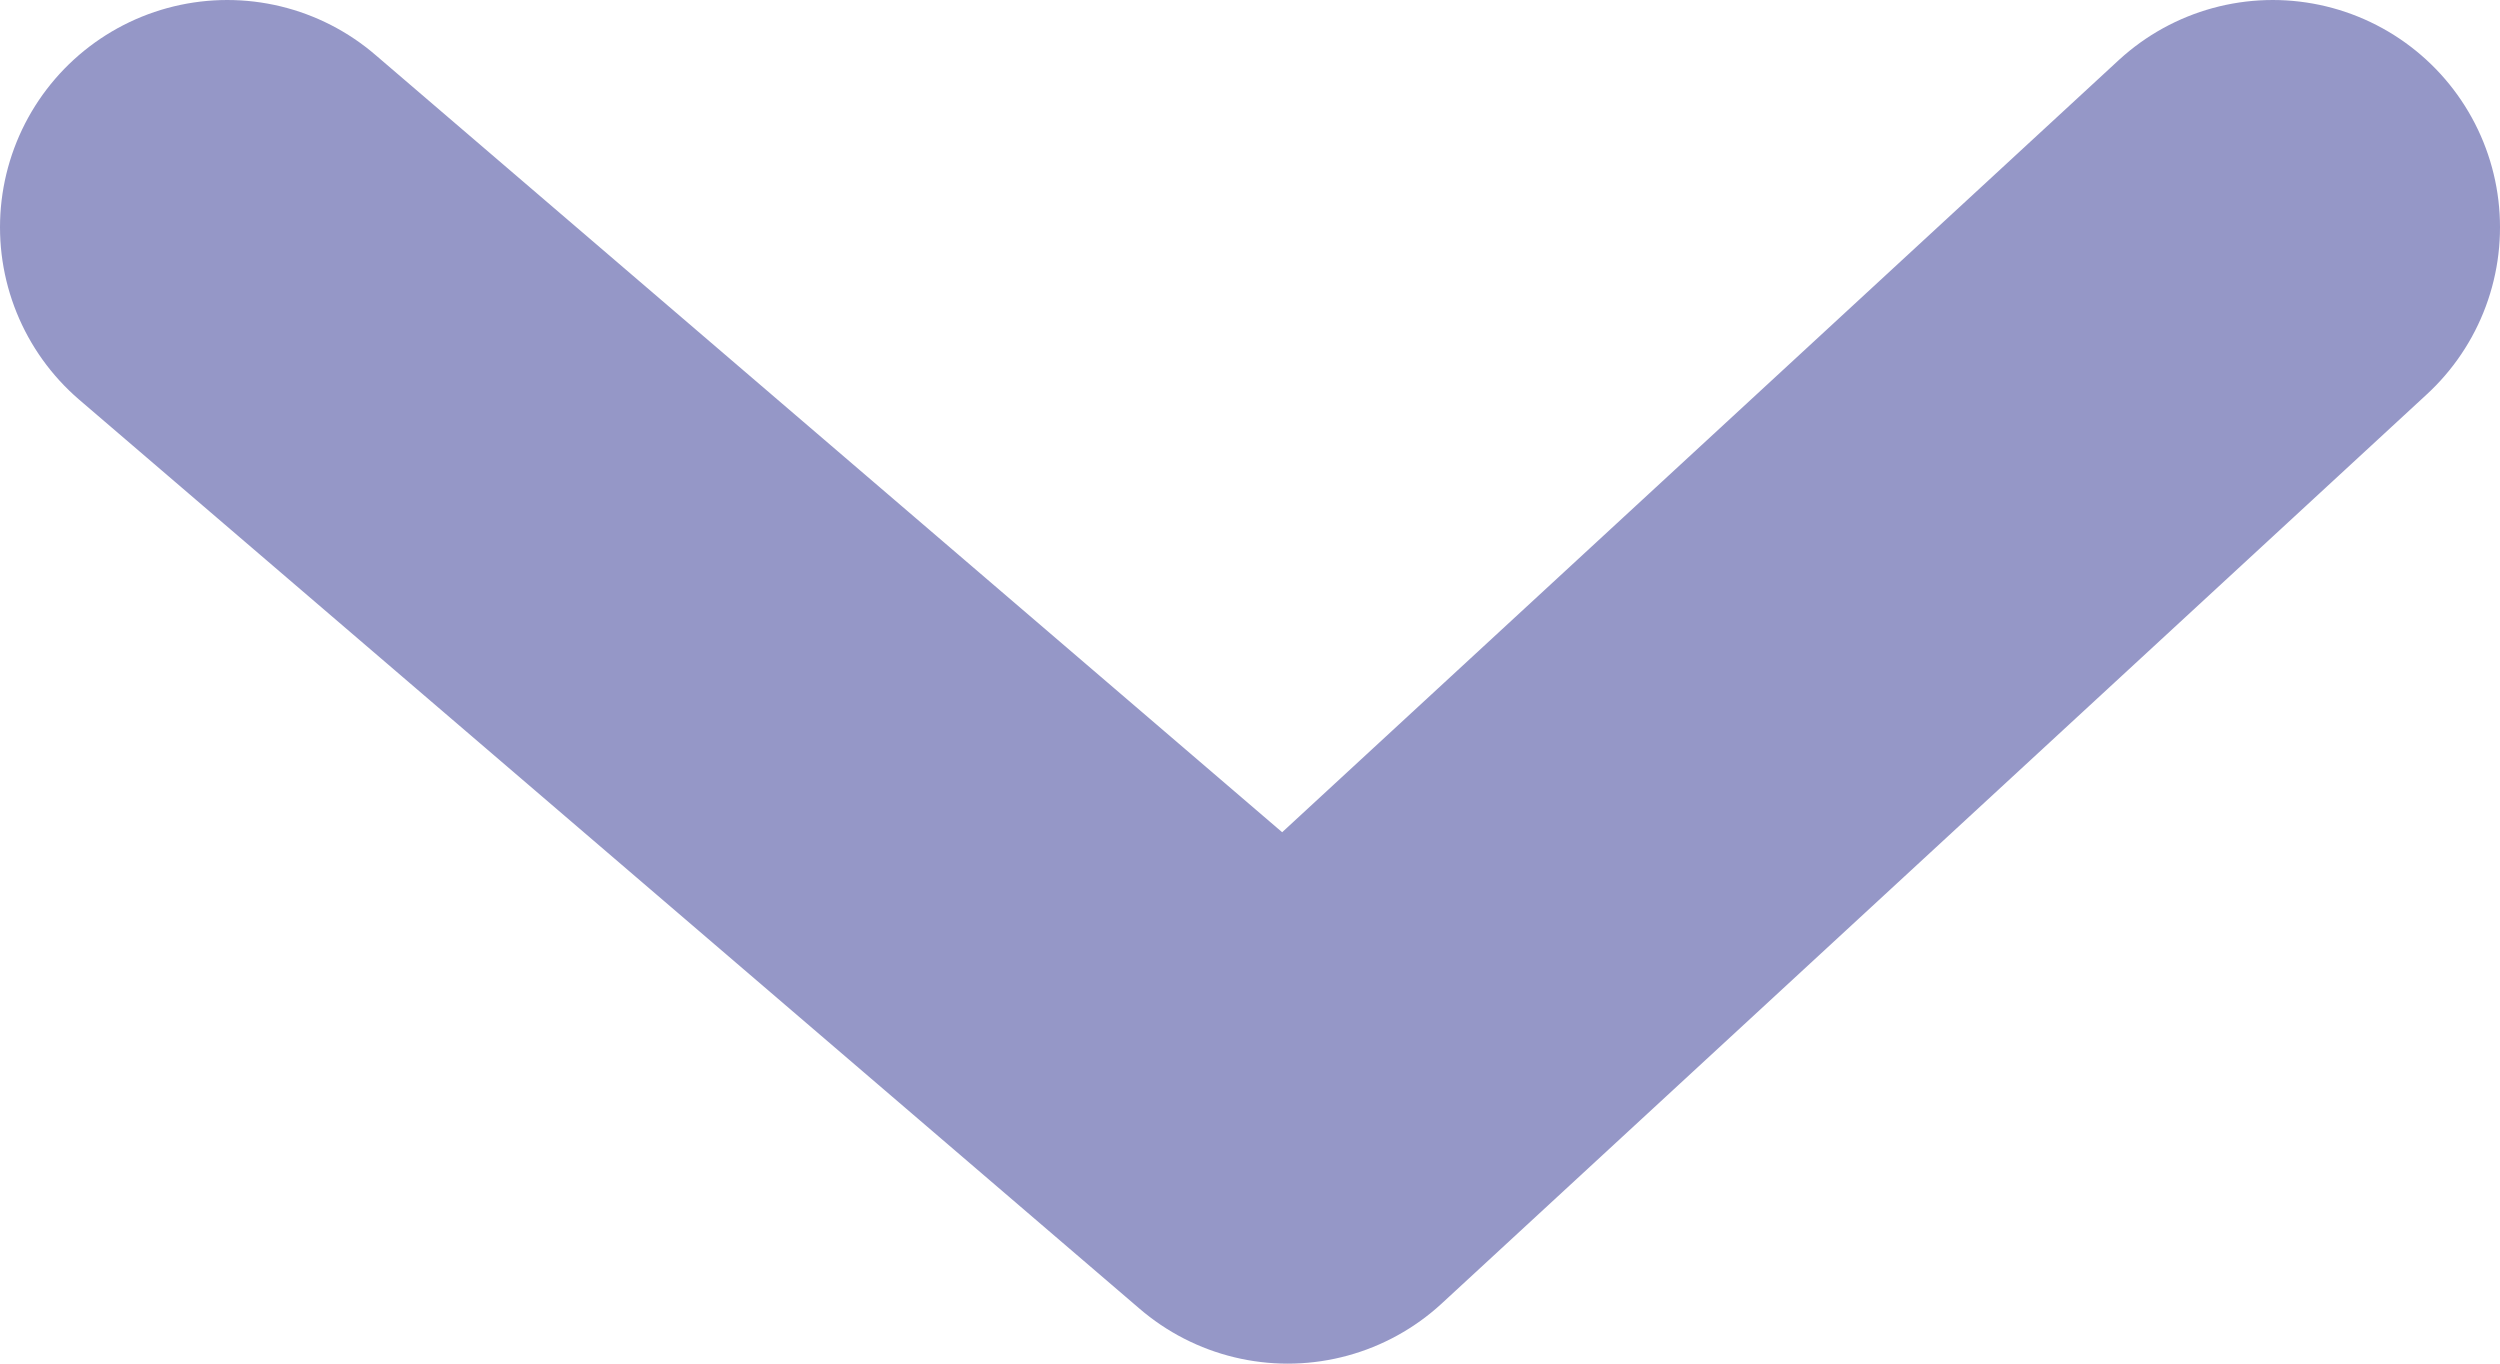 <svg width="11" height="6" viewBox="0 0 11 6" fill="none" xmlns="http://www.w3.org/2000/svg">
<path d="M1 1L5.666 5L10 1" stroke="#9597C7" stroke-width="2" stroke-linecap="round" stroke-linejoin="round"/>
</svg>
